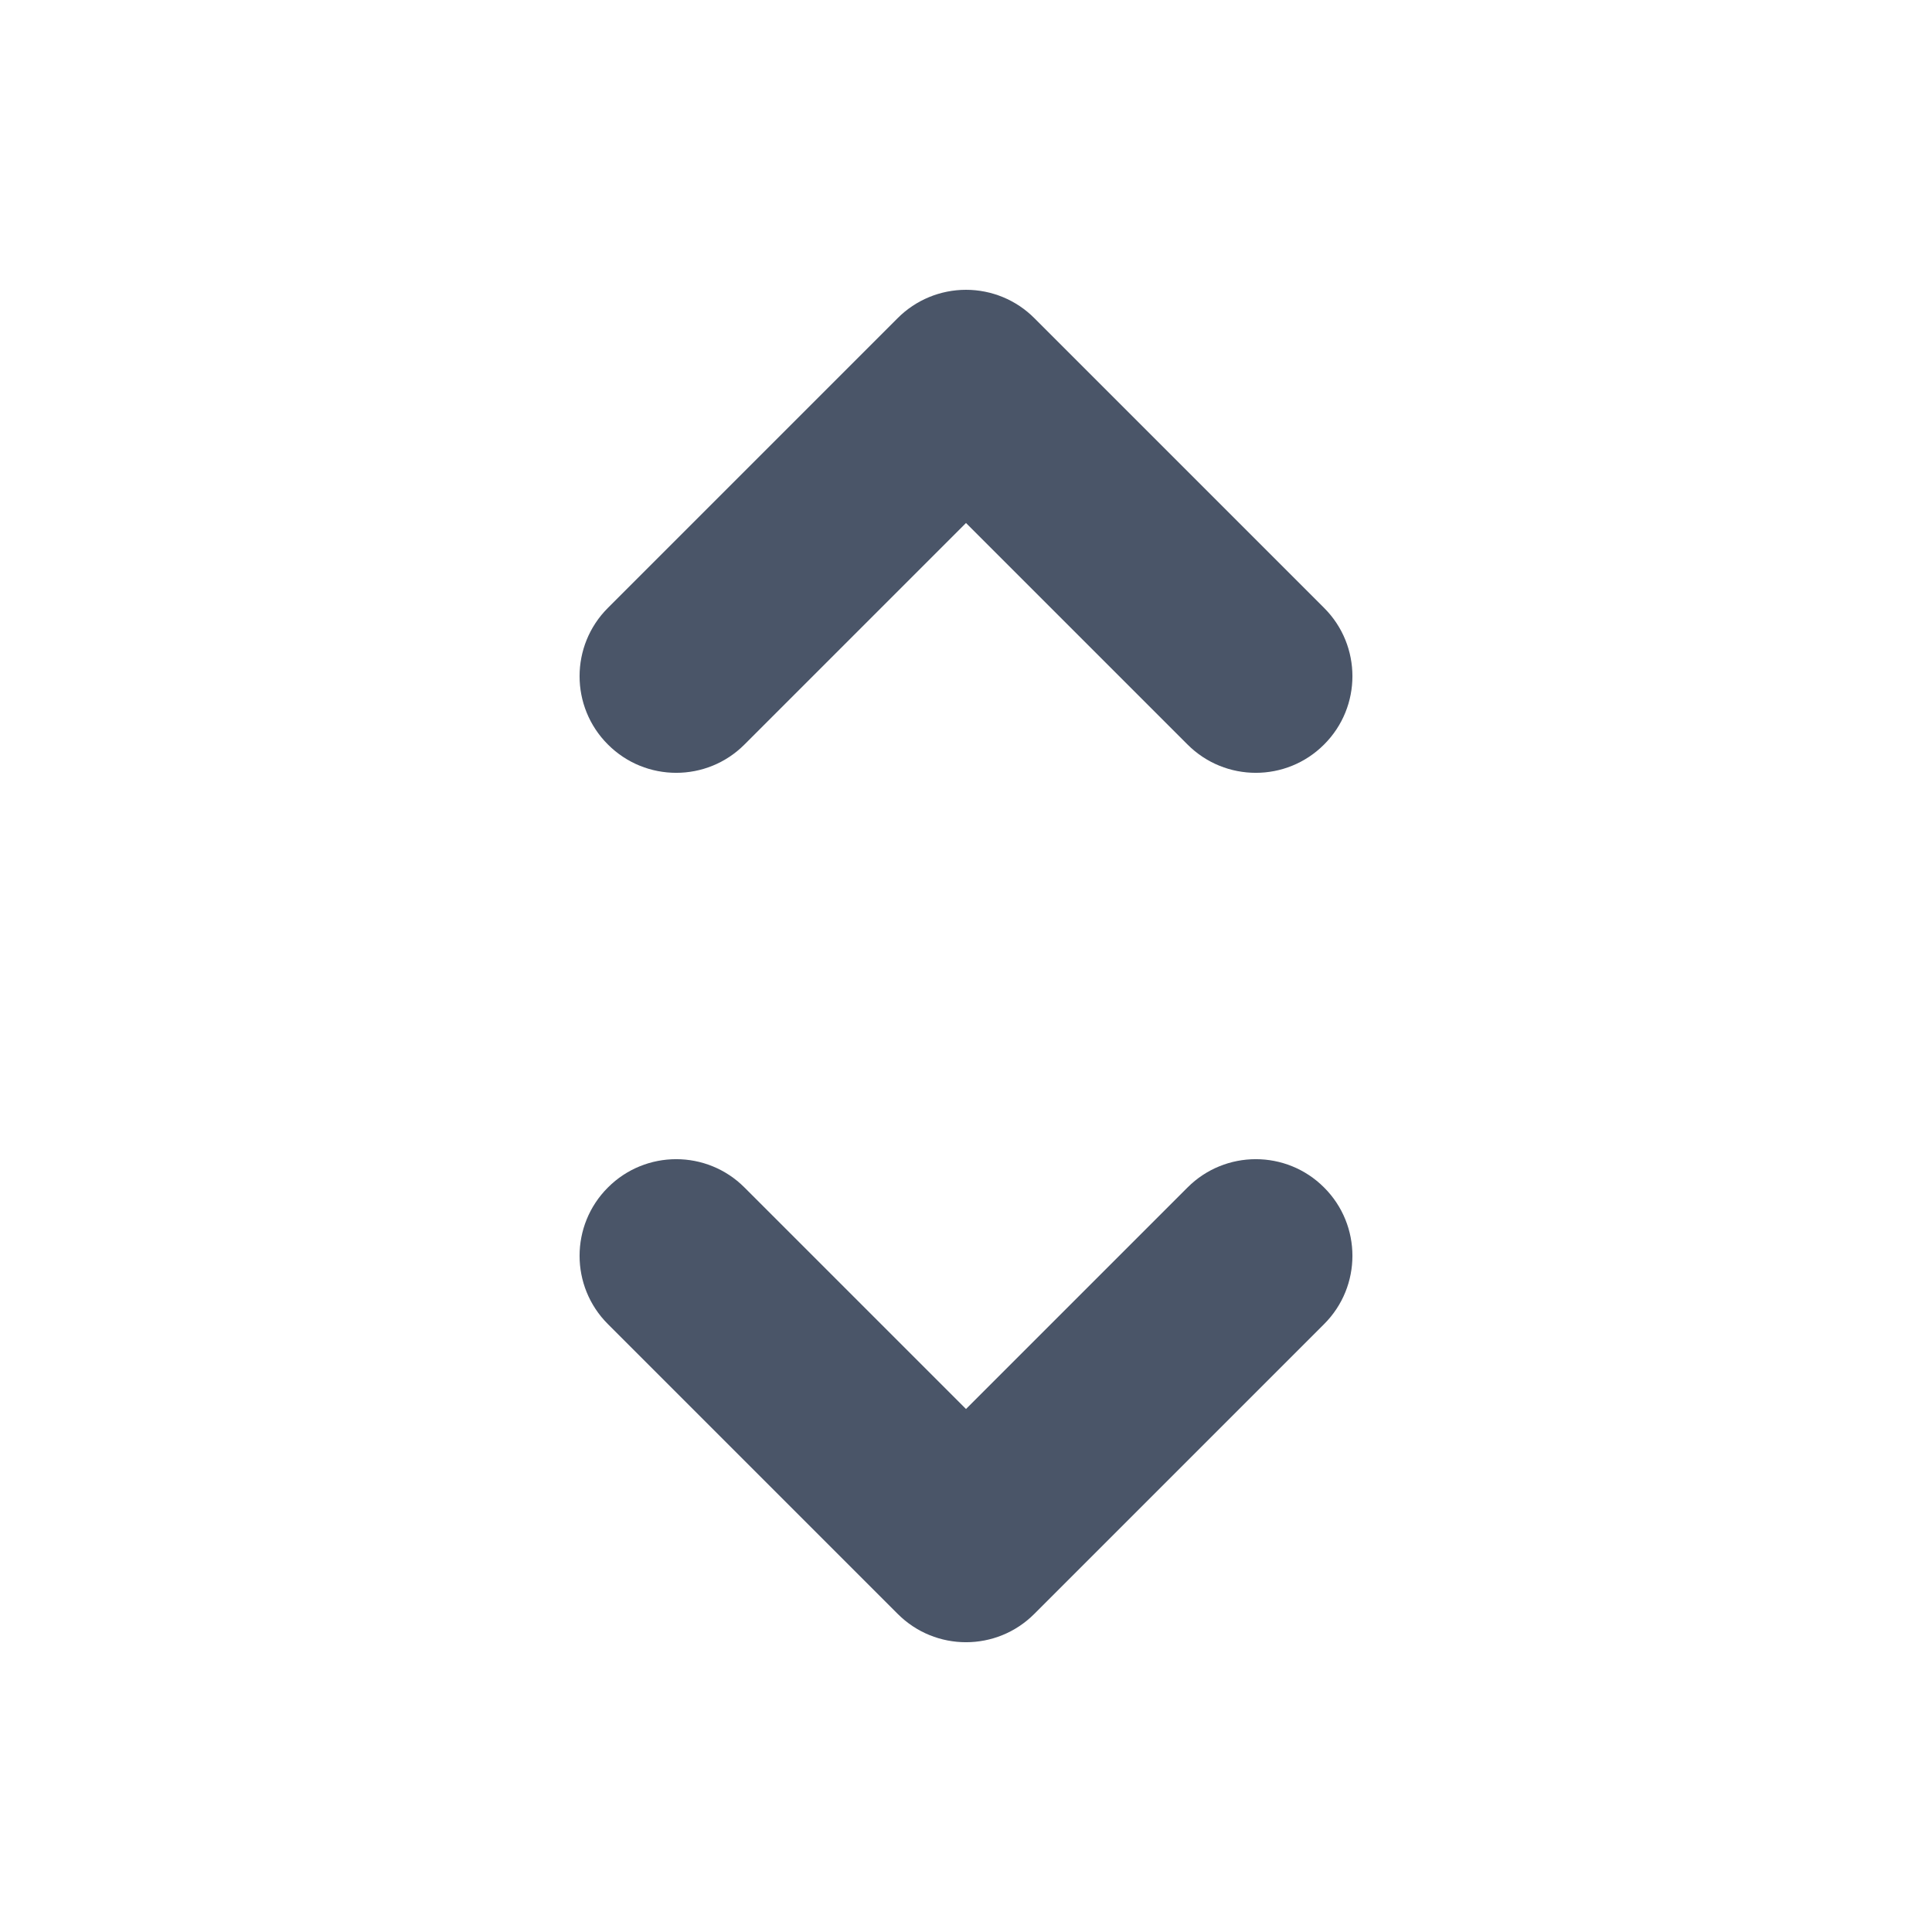 <svg xmlns="http://www.w3.org/2000/svg" width="20" height="20" fill="none" viewBox="0 0 20 20"><path fill="#4A5568" fill-rule="evenodd" d="M10 3C10.265 3 10.52 3.105 10.707 3.293L13.707 6.293C14.098 6.683 14.098 7.317 13.707 7.707C13.317 8.098 12.683 8.098 12.293 7.707L10 5.414L7.707 7.707C7.317 8.098 6.683 8.098 6.293 7.707C5.902 7.317 5.902 6.683 6.293 6.293L9.293 3.293C9.48 3.105 9.735 3 10 3ZM6.293 12.293C6.683 11.902 7.317 11.902 7.707 12.293L10 14.586L12.293 12.293C12.683 11.902 13.317 11.902 13.707 12.293C14.098 12.683 14.098 13.317 13.707 13.707L10.707 16.707C10.317 17.098 9.683 17.098 9.293 16.707L6.293 13.707C5.902 13.317 5.902 12.683 6.293 12.293Z" clip-rule="evenodd"/></svg>
